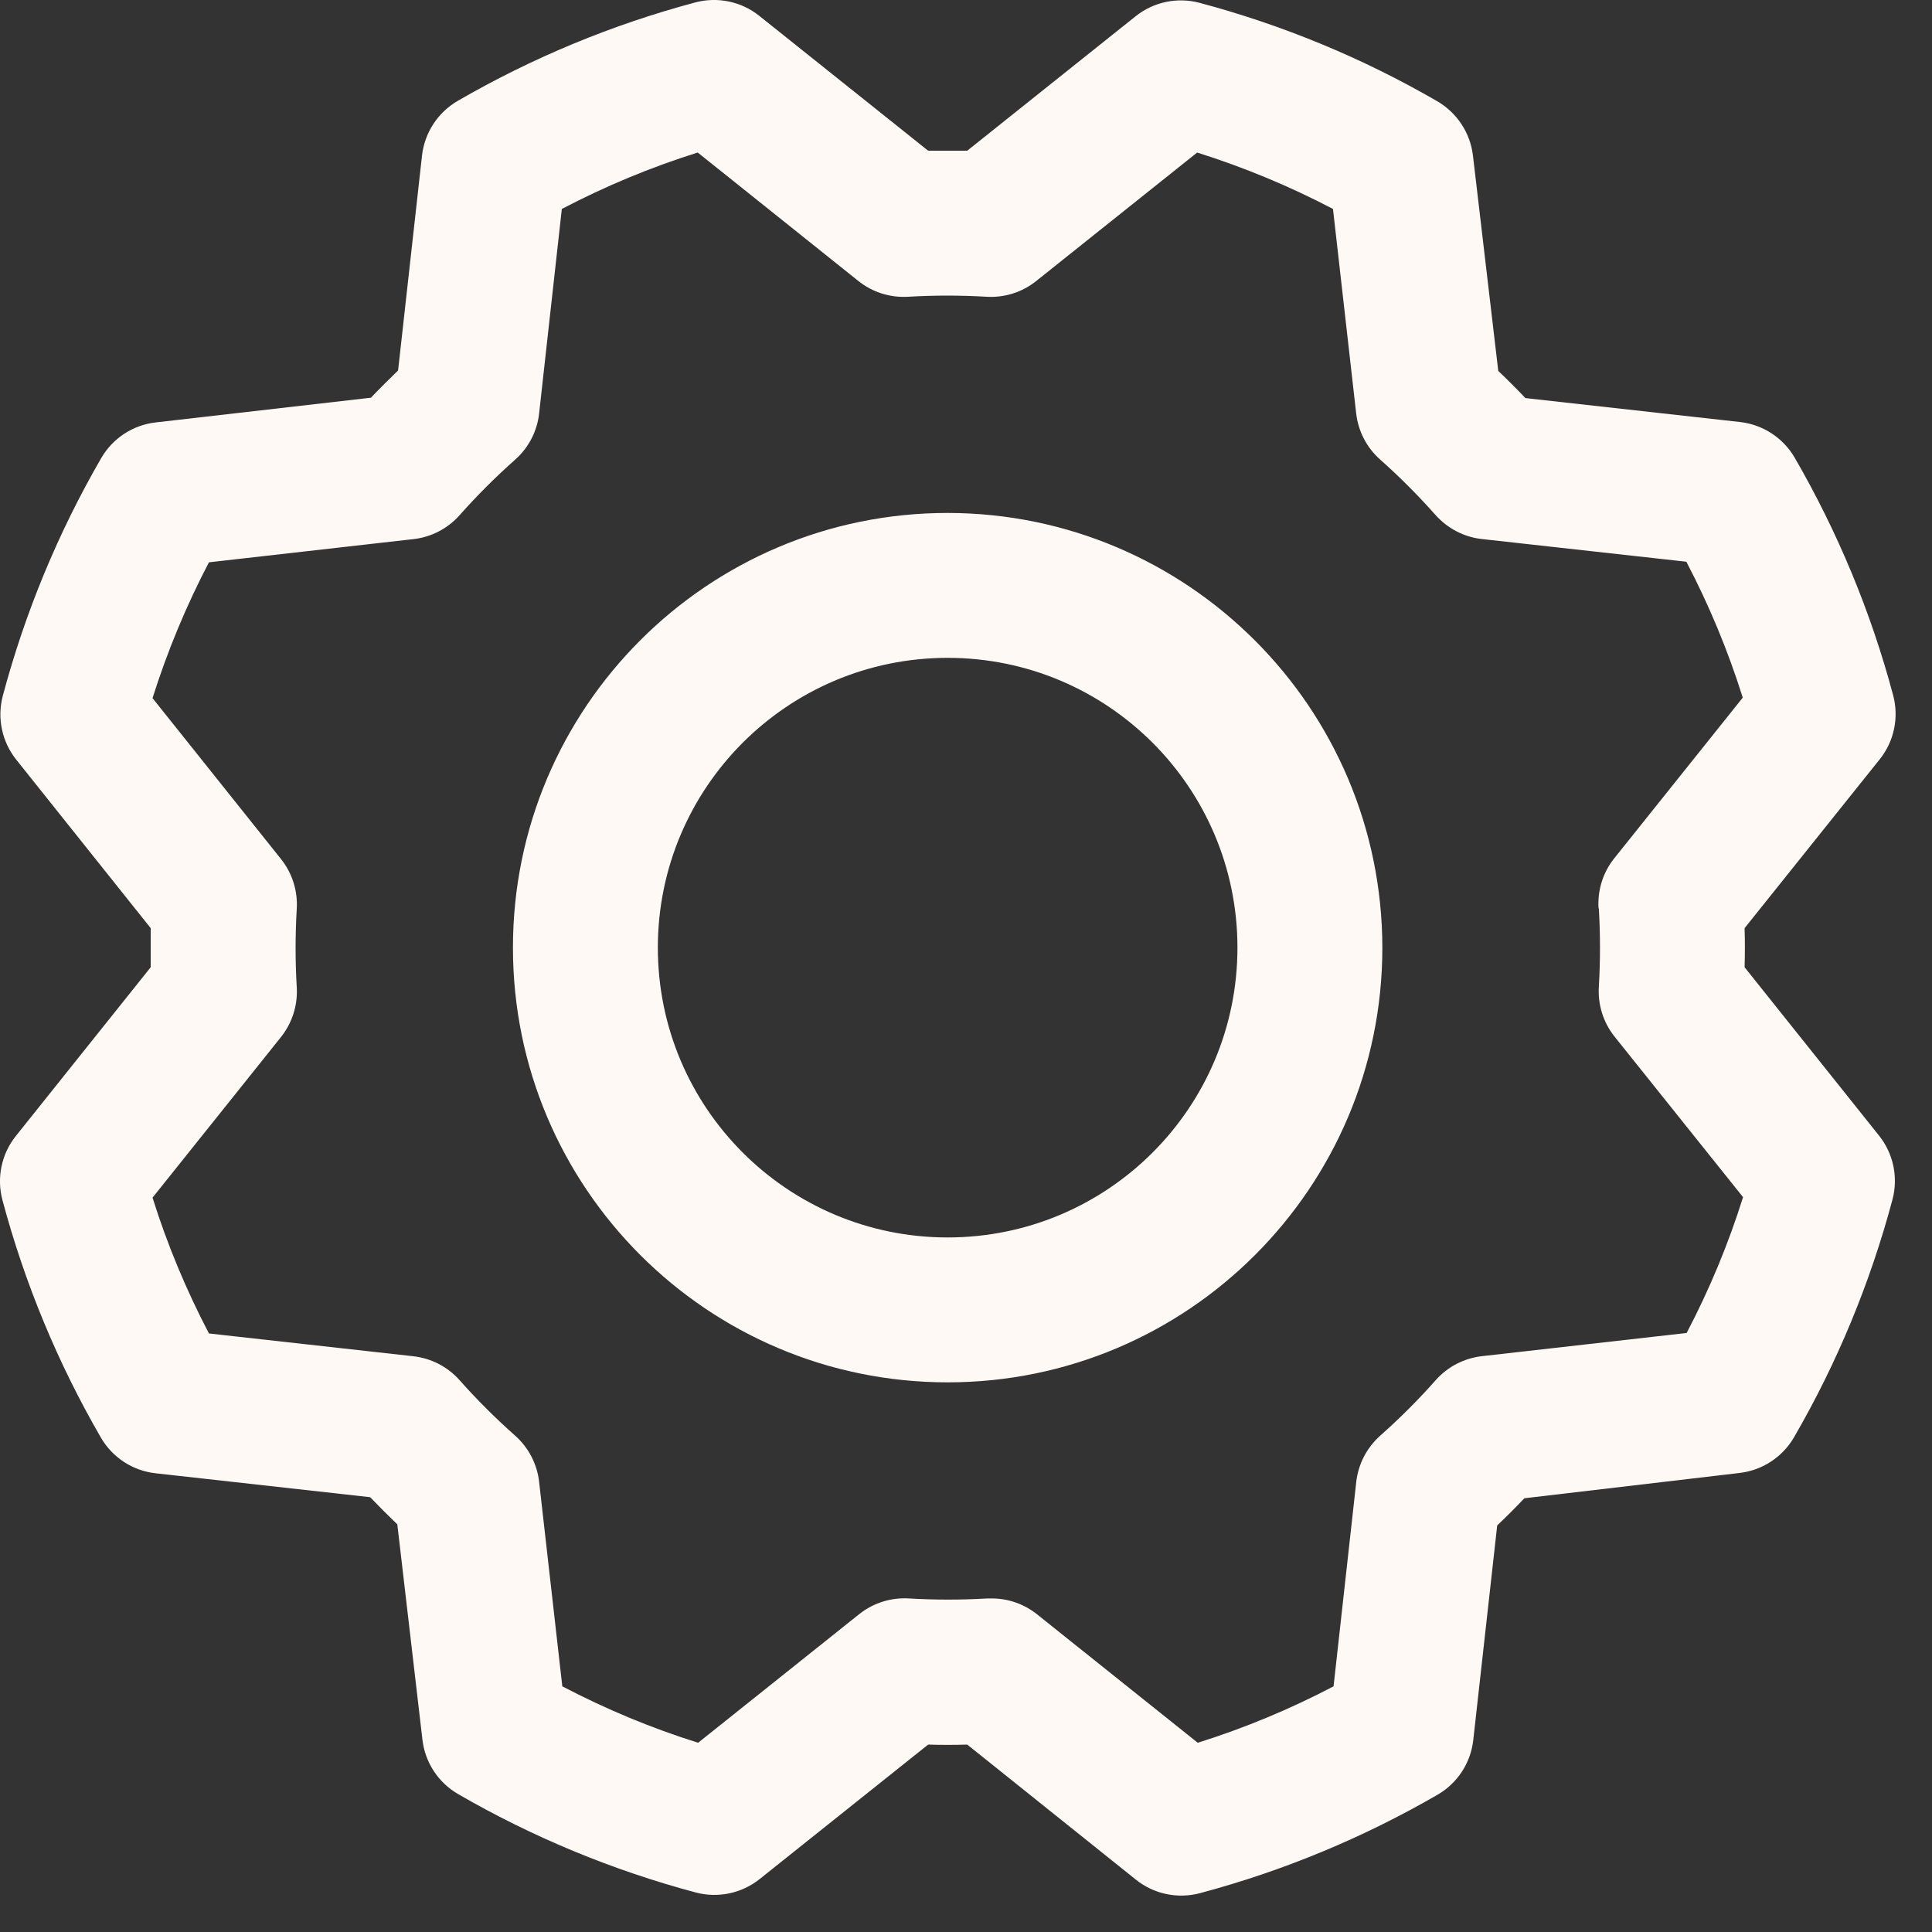<svg width="20" height="20" viewBox="0 0 20 20" fill="none" xmlns="http://www.w3.org/2000/svg">
<rect x="0" y="0" width="20" height="20" fill="#333333" stroke="none"/>
<path fill-rule="evenodd" clip-rule="evenodd" d="M9.81 5.31C7.325 5.31 5.31 7.325 5.31 9.81C5.31 12.295 7.325 14.31 9.81 14.31C12.295 14.31 14.31 12.295 14.31 9.81C14.307 7.326 12.294 5.313 9.81 5.31V5.31ZM9.81 12.81C8.153 12.81 6.81 11.467 6.81 9.81C6.81 8.153 8.153 6.81 9.81 6.81C11.467 6.81 12.81 8.153 12.81 9.81C12.81 11.467 11.467 12.81 9.81 12.81V12.81ZM18.06 10.013C18.064 9.878 18.064 9.743 18.06 9.608L19.459 7.86C19.608 7.674 19.659 7.428 19.598 7.198C19.368 6.336 19.025 5.509 18.578 4.737C18.459 4.533 18.25 4.396 18.015 4.369L15.791 4.121C15.699 4.024 15.605 3.93 15.51 3.84L15.248 1.611C15.22 1.375 15.083 1.167 14.878 1.048C14.107 0.601 13.279 0.259 12.417 0.029C12.187 -0.032 11.941 0.02 11.755 0.169L10.013 1.56C9.878 1.56 9.743 1.56 9.608 1.56L7.86 0.164C7.674 0.015 7.428 -0.036 7.198 0.025C6.336 0.255 5.509 0.598 4.737 1.045C4.533 1.164 4.396 1.373 4.369 1.608L4.121 3.835C4.024 3.929 3.93 4.022 3.84 4.117L1.611 4.373C1.375 4.4 1.167 4.537 1.048 4.742C0.601 5.514 0.259 6.341 0.029 7.203C-0.032 7.433 0.02 7.679 0.169 7.865L1.56 9.608C1.56 9.743 1.56 9.878 1.56 10.013L0.164 11.76C0.015 11.946 -0.036 12.192 0.025 12.422C0.255 13.284 0.598 14.111 1.045 14.883C1.164 15.088 1.373 15.224 1.608 15.251L3.832 15.499C3.925 15.596 4.019 15.69 4.113 15.78L4.373 18.009C4.4 18.245 4.537 18.453 4.742 18.572C5.514 19.019 6.341 19.361 7.203 19.591C7.433 19.652 7.679 19.6 7.865 19.451L9.608 18.06C9.743 18.064 9.878 18.064 10.013 18.06L11.76 19.459C11.946 19.608 12.192 19.659 12.422 19.598C13.284 19.368 14.111 19.025 14.883 18.578C15.088 18.459 15.224 18.25 15.251 18.015L15.499 15.791C15.596 15.699 15.69 15.605 15.78 15.51L18.009 15.248C18.245 15.22 18.453 15.083 18.572 14.878C19.019 14.107 19.361 13.279 19.591 12.417C19.652 12.187 19.6 11.941 19.451 11.755L18.06 10.013ZM16.551 9.403C16.567 9.674 16.567 9.946 16.551 10.217C16.54 10.402 16.598 10.586 16.714 10.731L18.044 12.393C17.892 12.878 17.696 13.349 17.46 13.799L15.341 14.039C15.157 14.06 14.986 14.148 14.863 14.287C14.683 14.49 14.491 14.682 14.288 14.862C14.149 14.986 14.061 15.156 14.04 15.34L13.805 17.457C13.354 17.693 12.884 17.889 12.399 18.041L10.735 16.711C10.602 16.605 10.437 16.547 10.267 16.547H10.222C9.951 16.563 9.679 16.563 9.408 16.547C9.222 16.536 9.039 16.594 8.894 16.71L7.227 18.041C6.742 17.889 6.272 17.693 5.821 17.457L5.581 15.341C5.561 15.157 5.472 14.986 5.334 14.863C5.131 14.683 4.938 14.491 4.758 14.288C4.635 14.149 4.464 14.061 4.28 14.04L2.163 13.804C1.927 13.353 1.731 12.883 1.579 12.398L2.909 10.735C3.025 10.589 3.083 10.406 3.072 10.221C3.056 9.95 3.056 9.678 3.072 9.407C3.083 9.221 3.025 9.038 2.909 8.893L1.579 7.227C1.732 6.742 1.927 6.272 2.163 5.821L4.279 5.581C4.463 5.561 4.634 5.472 4.757 5.334C4.937 5.131 5.13 4.938 5.333 4.758C5.472 4.635 5.561 4.464 5.581 4.279L5.816 2.163C6.267 1.927 6.737 1.731 7.223 1.579L8.886 2.909C9.031 3.025 9.214 3.083 9.399 3.072C9.671 3.056 9.942 3.056 10.213 3.072C10.399 3.083 10.582 3.025 10.727 2.909L12.393 1.579C12.878 1.732 13.349 1.927 13.799 2.163L14.039 4.279C14.06 4.463 14.148 4.634 14.287 4.757C14.49 4.937 14.682 5.13 14.862 5.333C14.986 5.471 15.156 5.56 15.34 5.58L17.457 5.815C17.693 6.266 17.889 6.737 18.041 7.222L16.711 8.885C16.594 9.031 16.536 9.216 16.548 9.403H16.551Z" fill="#FFF9F5"/>
</svg>
